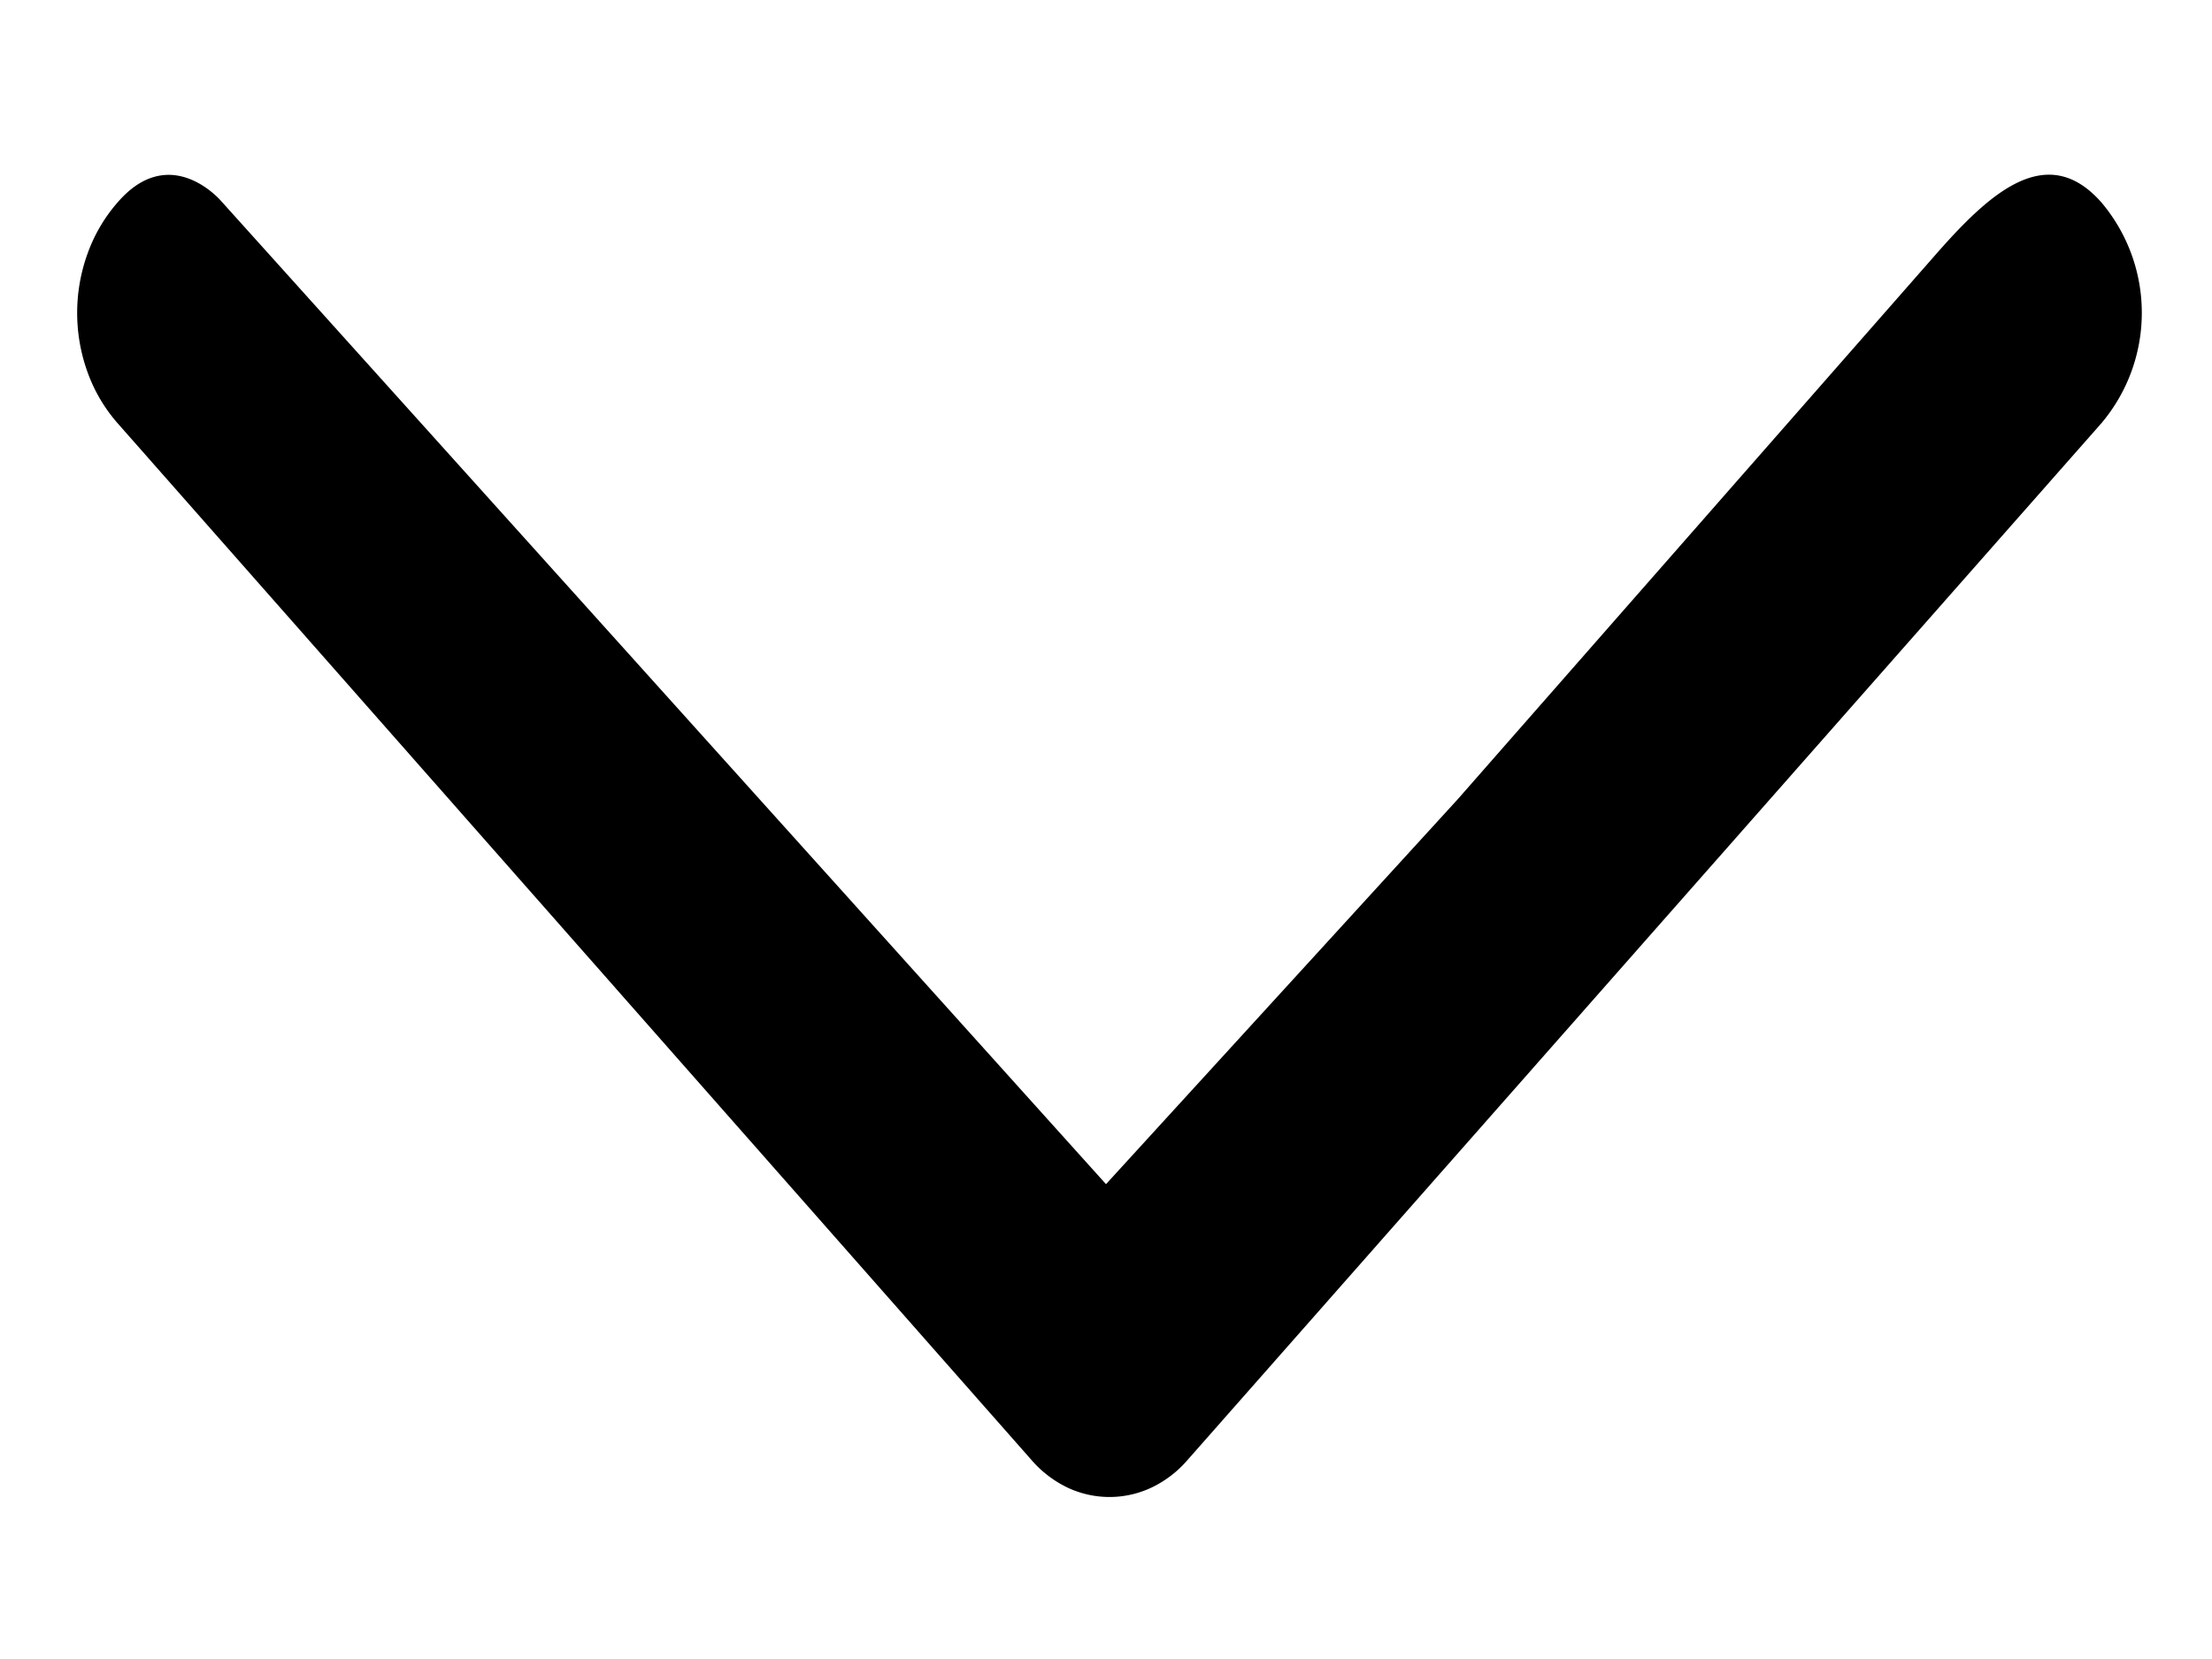 <svg width="12" height="9" fill="none" xmlns="http://www.w3.org/2000/svg"><path d="M.638 1.098a.862.862 0 00-.162.275.946.946 0 000 .649.861.861 0 00.162.274l4.96 5.627a.605.605 0 00.193.147.534.534 0 00.456 0 .596.596 0 00.193-.147l4.96-5.627a.928.928 0 000-1.198c-.293-.332-.6-.057-.892.275l-2.6 2.963L6 6.424 1.2 1.091S.925.766.638 1.098z" fill="#000"/></svg>